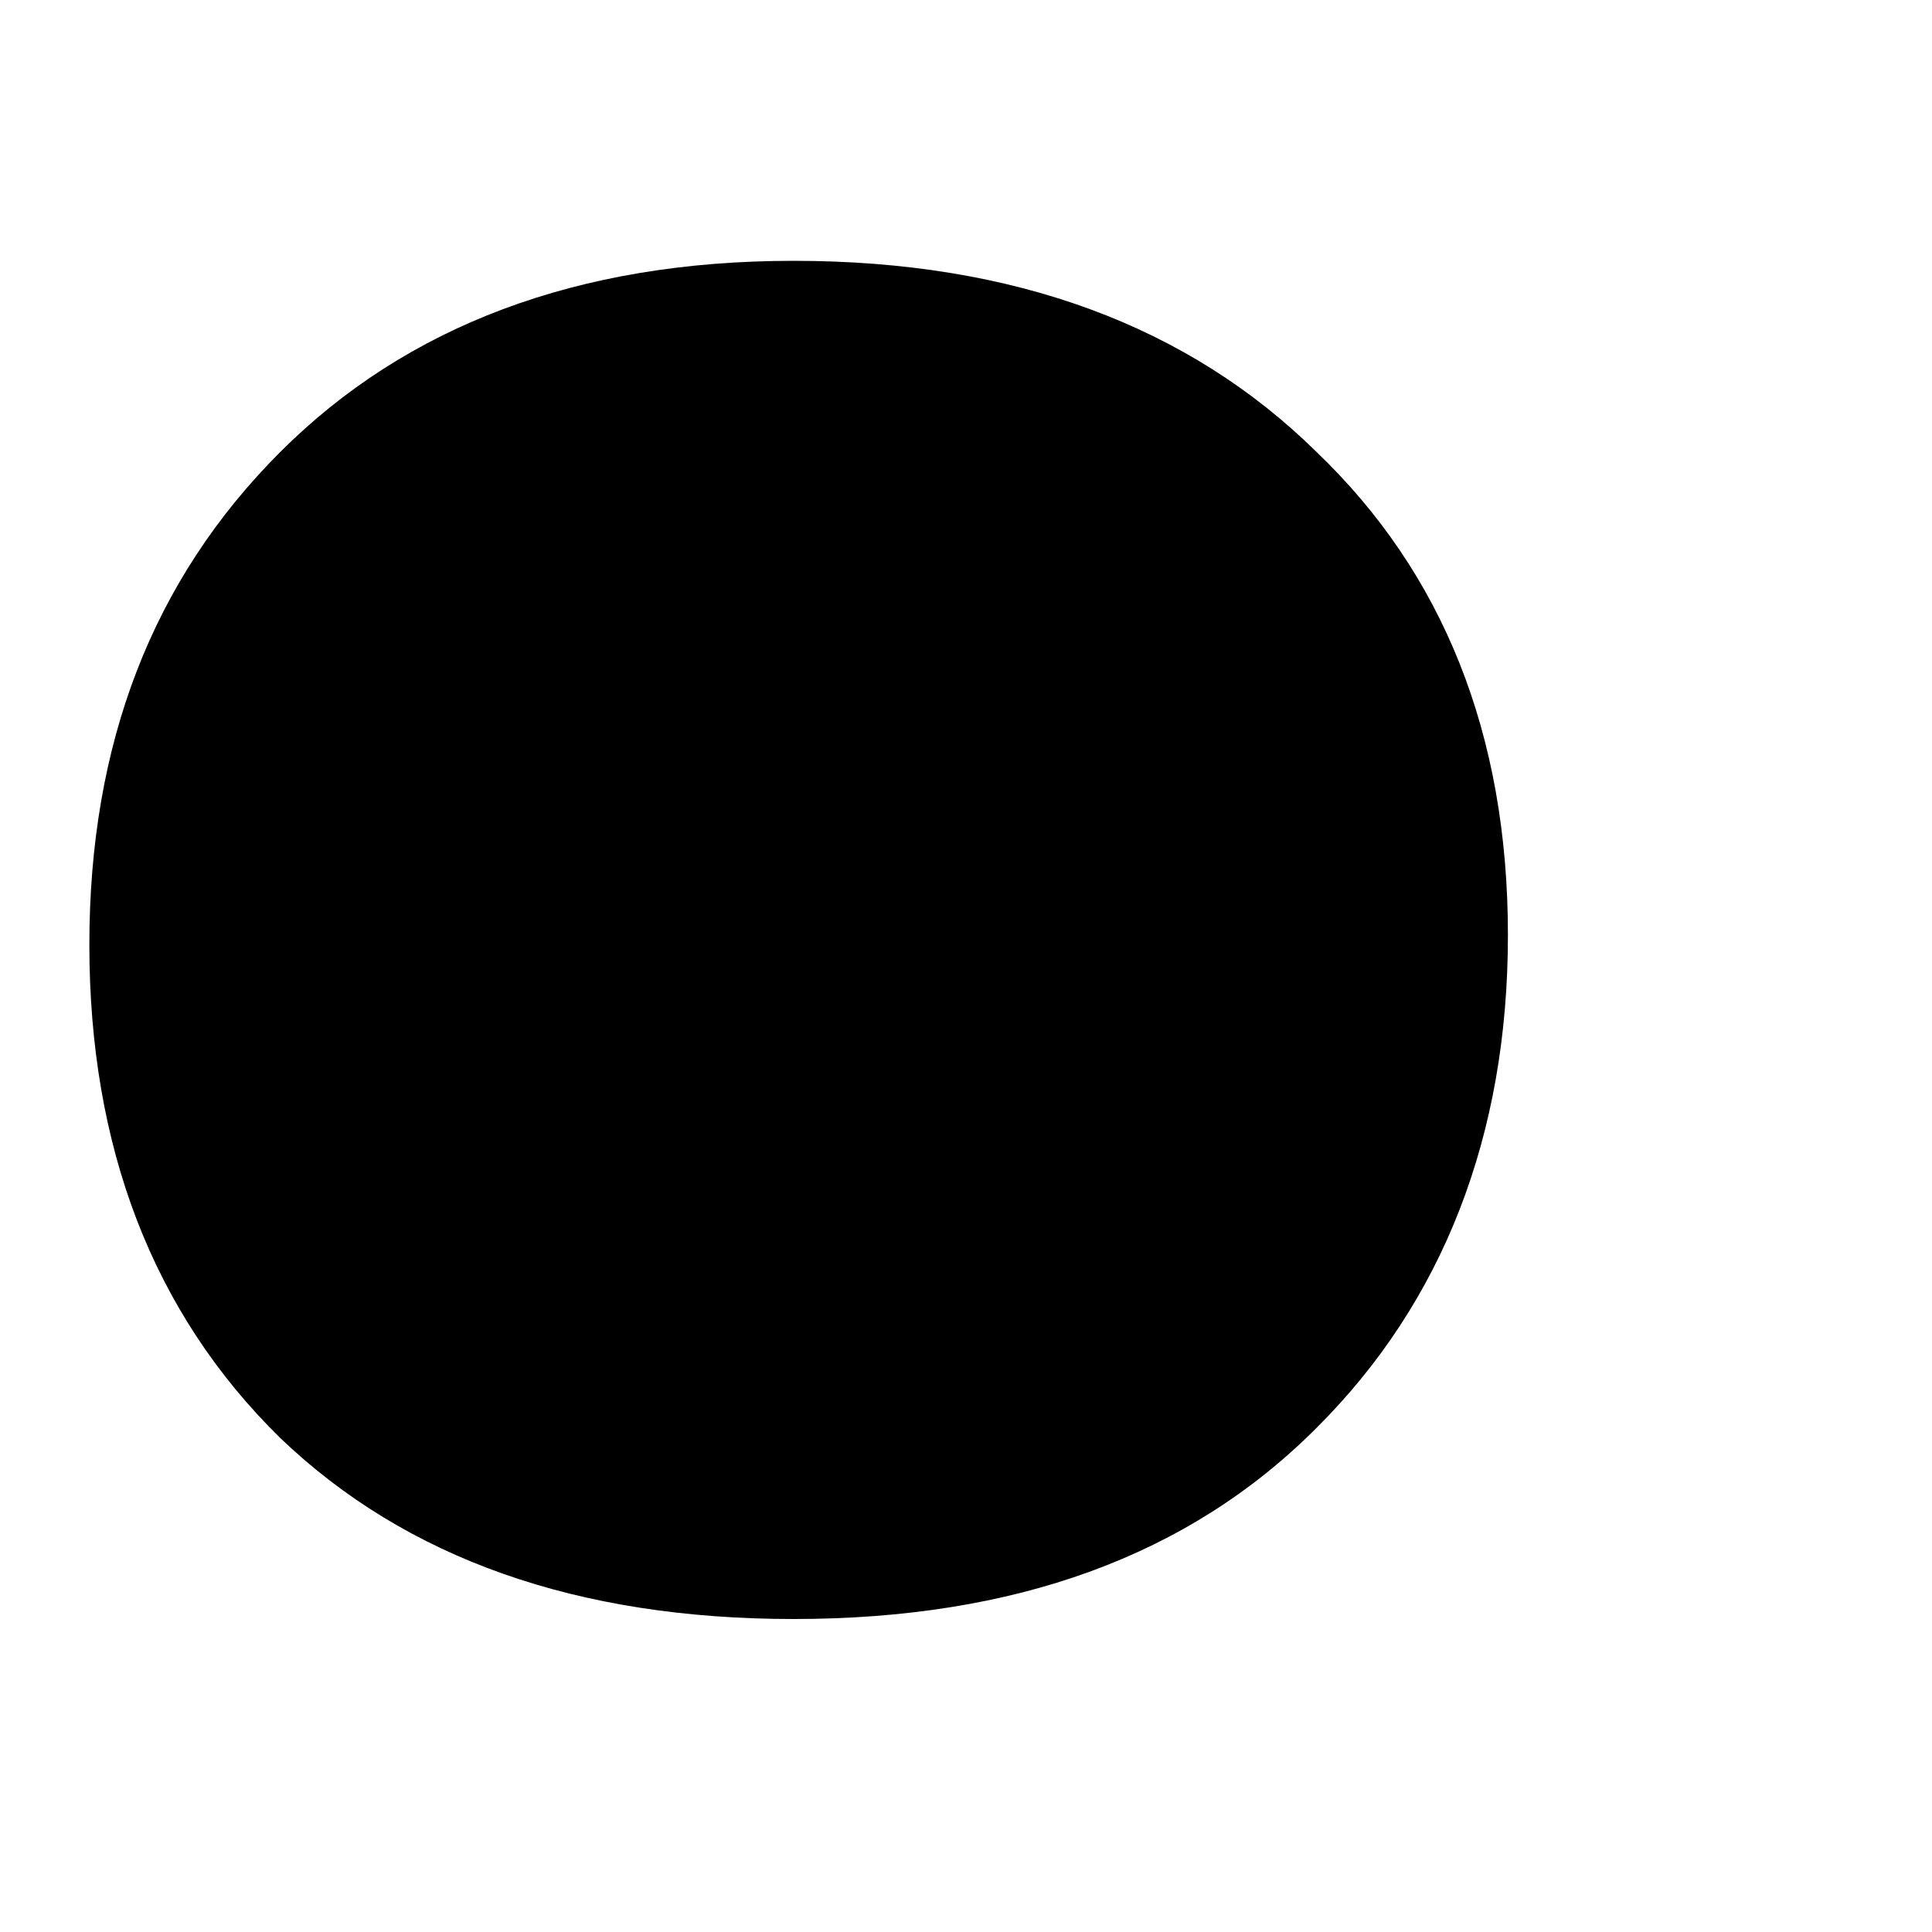 <svg width="4" height="4" viewBox="0 0 4 4" fill="none" xmlns="http://www.w3.org/2000/svg">
<path d="M1.643 3.352C1.195 3.352 0.841 3.227 0.58 2.977C0.315 2.717 0.185 2.373 0.185 1.956C0.185 1.54 0.315 1.201 0.58 0.936C0.841 0.675 1.195 0.54 1.643 0.54C2.101 0.54 2.461 0.675 2.726 0.936C2.987 1.186 3.122 1.519 3.122 1.936C3.122 2.352 2.987 2.696 2.726 2.956C2.461 3.222 2.101 3.352 1.643 3.352Z" fill="black"/>
</svg>
